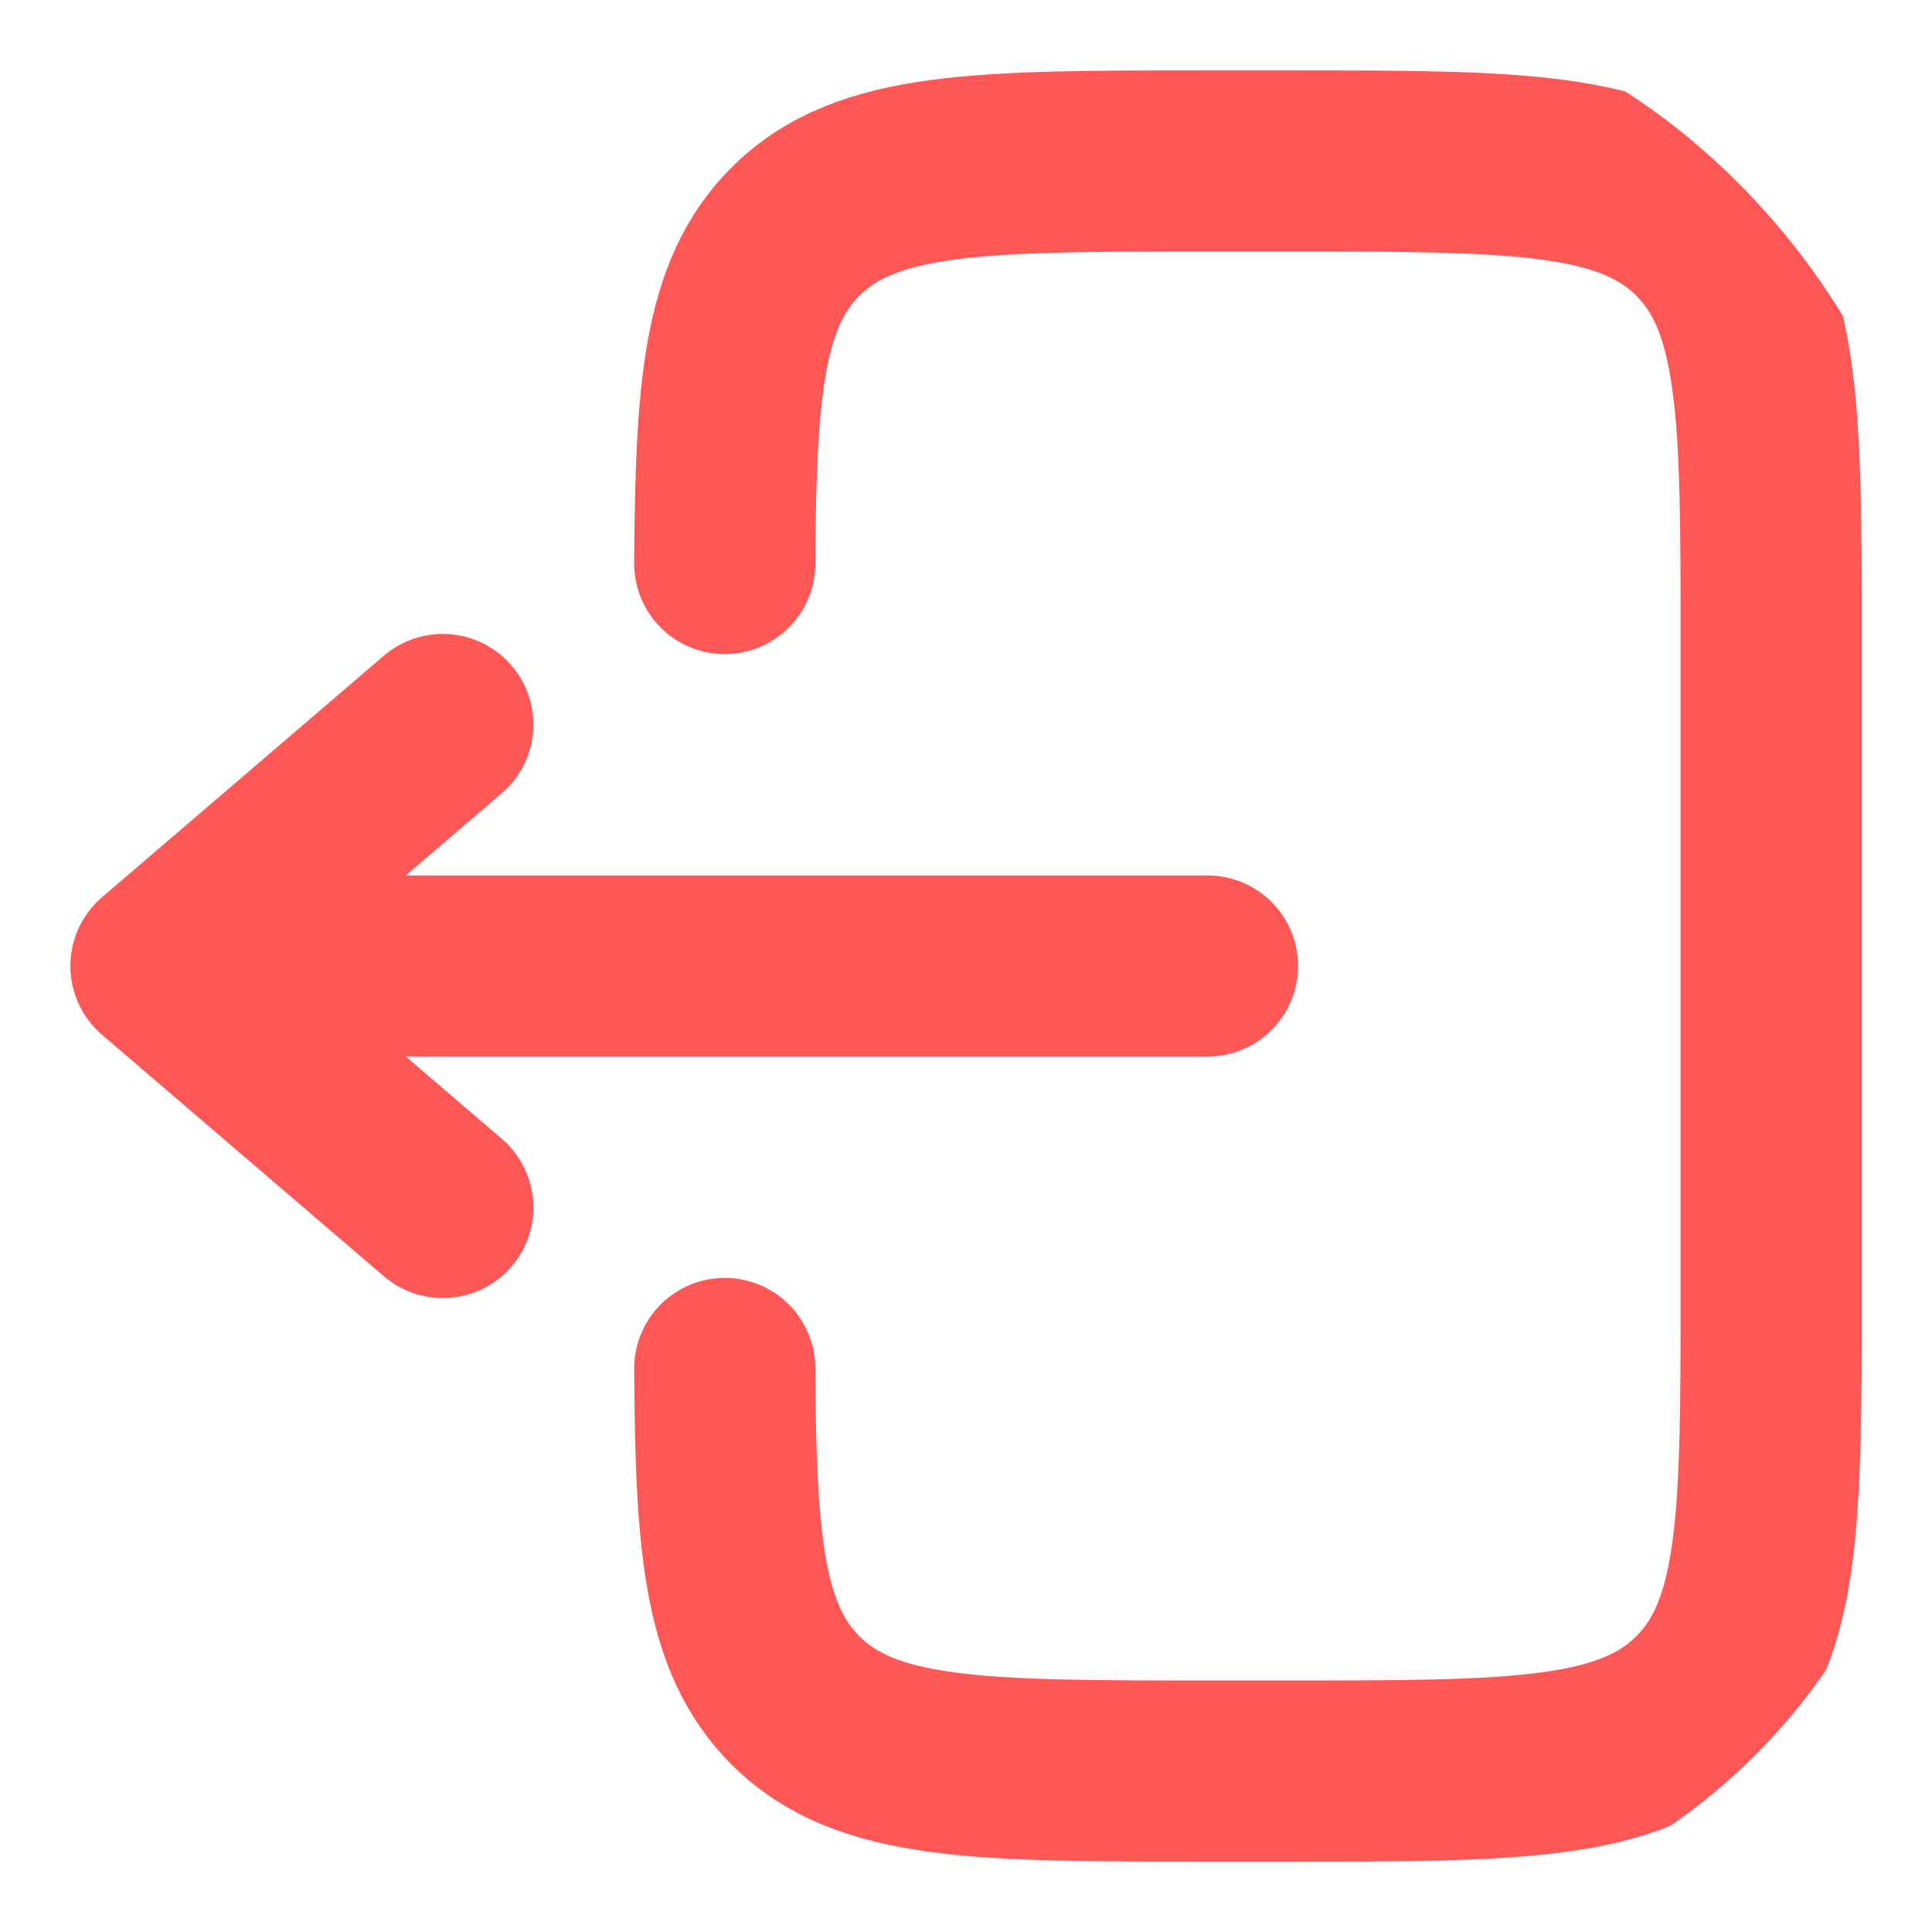 <svg width="16" height="16" viewBox="0 0 16 16" fill="none" xmlns="http://www.w3.org/2000/svg">
<g clip-path="url(#clip0_13382_44852)">
<path d="M6.002 4.667C6.01 3.217 6.074 2.431 6.587 1.919C7.172 1.333 8.115 1.333 10.001 1.333L10.668 1.333C12.553 1.333 13.496 1.333 14.082 1.919C14.668 2.505 14.668 3.448 14.668 5.333L14.668 10.667C14.668 12.552 14.668 13.495 14.082 14.081C13.496 14.667 12.553 14.667 10.668 14.667L10.001 14.667C8.115 14.667 7.172 14.667 6.587 14.081C6.074 13.569 6.01 12.783 6.002 11.333" stroke="#FF5656" stroke-width="1.5" stroke-linecap="round"/>
<path d="M10 8L1.333 8M1.333 8L3.667 6M1.333 8L3.667 10" stroke="#FF5656" stroke-width="1.5" stroke-linecap="round" stroke-linejoin="round"/>
</g>
<defs>
<clipPath id="clip0_13382_44852">
<rect width="16" height="16" rx="5" fill="white"/>
</clipPath>
</defs>
</svg>
